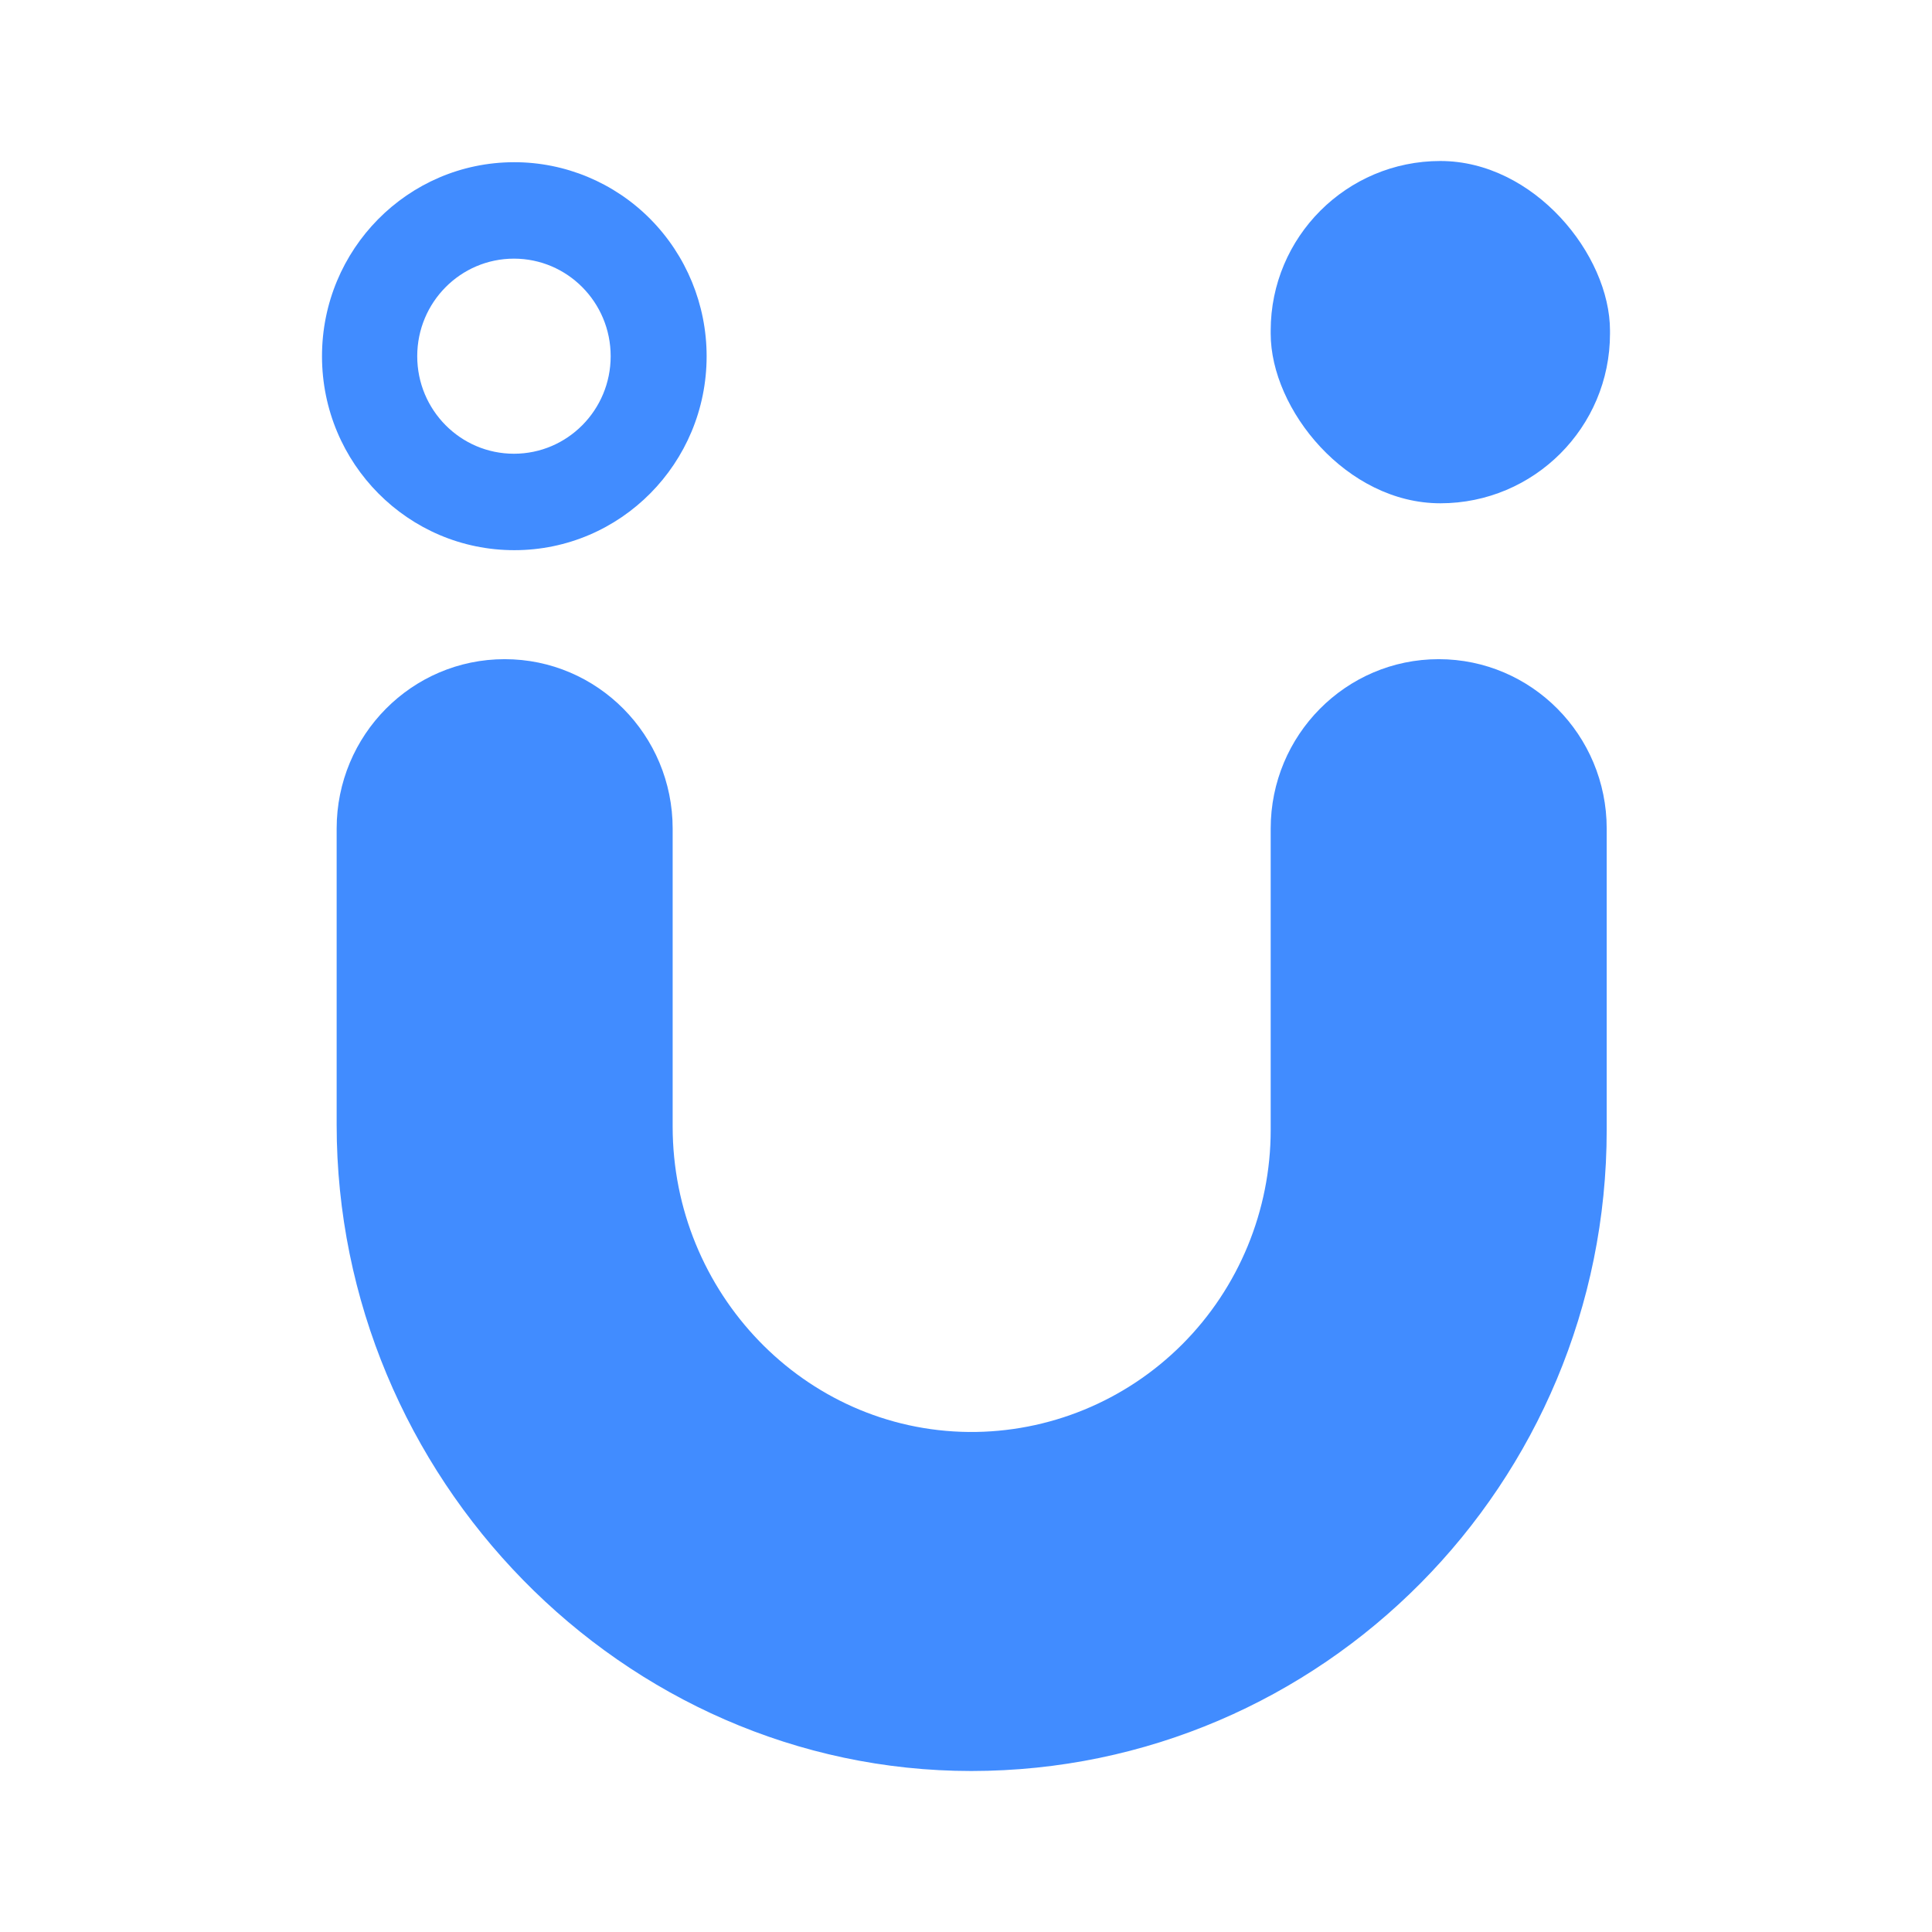 <?xml version="1.0" encoding="UTF-8"?>
<svg width="48px" height="48px" viewBox="0 0 48 48" version="1.1" xmlns="http://www.w3.org/2000/svg" xmlns:xlink="http://www.w3.org/1999/xlink">
    <title>编组 3</title>
    <g id="登入页面" stroke="none" stroke-width="1" fill="none" fill-rule="evenodd">
        <g id="登入-重置密码" transform="translate(-936, -313)">
            <g id="号码未注册--弹窗" transform="translate(720, 289)">
                <g id="编组-3" transform="translate(216, 24)">
                    <rect id="矩形" x="0" y="0" width="48" height="48"></rect>
                    <g id="编组-11备份" transform="translate(8, 4)" fill="#418CFF" fill-rule="nonzero">
                        <g id="ubm横版">
                            <path d="M0.364,23.946 L0.364,16.587 C0.364,14.262 2.233,12.377 4.538,12.377 C6.843,12.377 8.712,14.262 8.712,16.587 L8.712,23.988 C8.712,28.112 11.977,31.536 16.069,31.577 C18.053,31.594 19.961,30.811 21.37,29.402 C22.778,27.993 23.57,26.074 23.57,24.073 L23.57,16.587 C23.57,14.262 25.439,12.377 27.744,12.377 C30.049,12.377 31.918,14.262 31.918,16.587 L31.918,24.073 C31.918,32.867 24.851,39.997 16.133,40 C7.46,40 0.364,32.697 0.364,23.946 Z" id="路径"></path>
                            <rect id="矩形" x="23.57" y="0" width="8.43" height="8.504" rx="4.215"></rect>
                            <path d="M4.769,0.03 C2.131,0.035 -0.003,2.195 3.96837413e-06,4.856 C0.003,7.516 2.143,9.671 4.781,9.669 C7.419,9.668 9.556,7.51 9.556,4.85 C9.556,3.57 9.051,2.343 8.153,1.438 C7.255,0.534 6.038,0.028 4.769,0.03 L4.769,0.03 Z M4.769,7.273 C3.442,7.273 2.366,6.188 2.366,4.85 C2.366,3.511 3.442,2.426 4.769,2.426 C6.096,2.426 7.172,3.511 7.172,4.85 C7.172,6.188 6.096,7.273 4.769,7.273 L4.769,7.273 Z" id="形状"></path>
                        </g>
                    </g>
                </g>
            </g>
        </g>
    </g>
</svg>